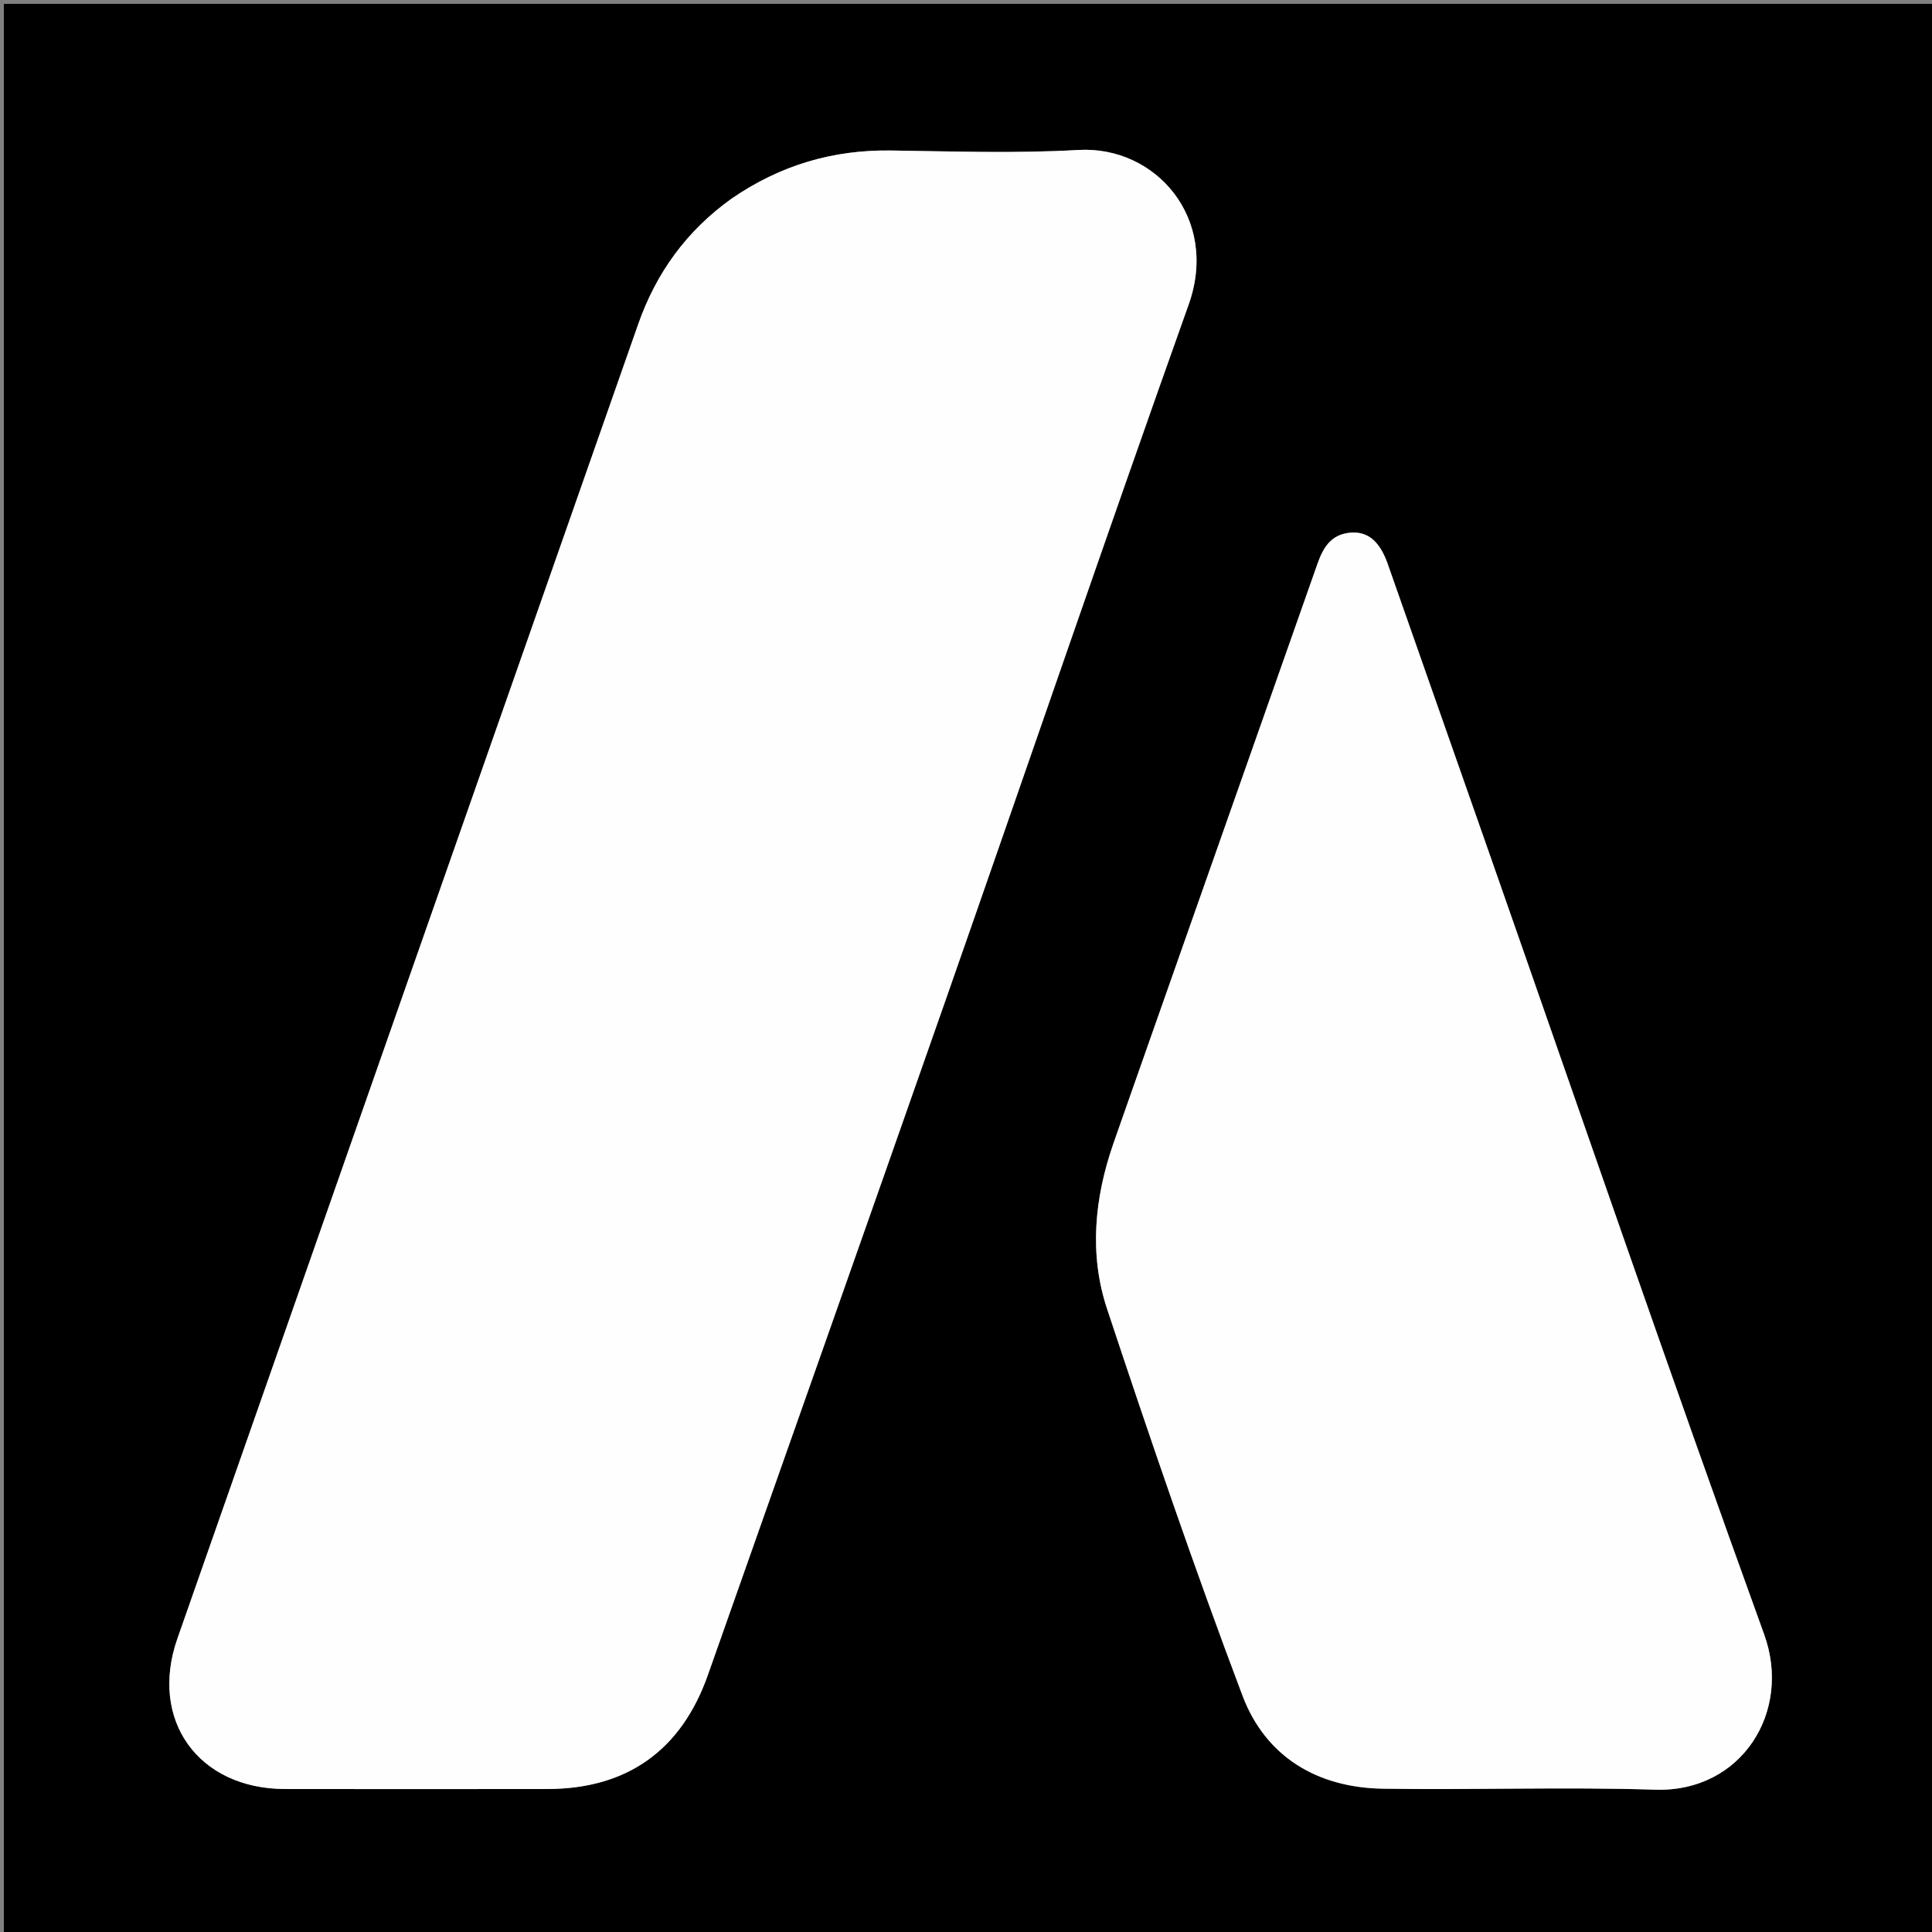 <svg version="1.1" id="Layer_1" xmlns="http://www.w3.org/2000/svg" xmlns:xlink="http://www.w3.org/1999/xlink" x="0px" y="0px"
	 width="100%" viewBox="0 0 500 500" enable-background="new 0 0 500 500" xml:space="preserve">
<rect x="0" y="0" width="500" height="500" fill="#808080" stroke="none"/>
<path fill="#000000" opacity="1" stroke="none" 
	d="
M317,501 
	C211.333,501 106.167,501 1,501 
	C1,334.333 1,167.667 1,1 
	C167.667,1 334.333,1 501,1 
	C501,167.667 501,334.333 501,501 
	C439.833,501 378.667,501 317,501 
M189.122,51.569 
	C177.649,59.762 169.811,70.659 165.166,83.903 
	C125.403,197.287 85.624,310.665 45.911,424.066 
	C38.526,445.152 51.337,462.959 73.74,462.993 
	C96.397,463.027 119.055,463.027 141.712,462.993 
	C162.301,462.962 176.329,452.971 183.194,433.497 
	C203.72,375.272 224.318,317.072 244.729,258.807 
	C265.744,198.821 286.289,138.669 307.629,78.799 
	C315.558,56.554 299.105,37.656 279.057,38.812 
	C262.95,39.74 246.745,39.173 230.588,38.949 
	C215.624,38.742 202.023,42.687 189.122,51.569 
M297.889,268.341 
	C294.627,277.573 291.322,286.79 288.113,296.04 
	C283.236,310.1 281.838,324.647 286.506,338.727 
	C297.625,372.274 309.072,405.738 321.546,438.798 
	C327.526,454.646 340.888,462.649 357.914,462.91 
	C381.398,463.271 404.91,462.414 428.375,463.17 
	C450.709,463.888 463.801,442.985 456.572,423.013 
	C432.118,355.447 408.784,287.476 385.015,219.662 
	C376.398,195.076 367.768,170.494 359.128,145.916 
	C357.043,139.985 353.88,137.394 349.283,137.875 
	C344.413,138.384 342.418,141.758 340.94,145.965 
	C326.694,186.518 312.363,227.041 297.889,268.341 
z"/>
<path fill="#FEFEFE" opacity="1" stroke="none" 
	d="
M189.41,51.349 
	C202.023,42.687 215.624,38.742 230.588,38.949 
	C246.745,39.173 262.95,39.74 279.057,38.812 
	C299.105,37.656 315.558,56.554 307.629,78.799 
	C286.289,138.669 265.744,198.821 244.729,258.807 
	C224.318,317.072 203.72,375.272 183.194,433.497 
	C176.329,452.971 162.301,462.962 141.712,462.993 
	C119.055,463.027 96.397,463.027 73.74,462.993 
	C51.337,462.959 38.526,445.152 45.911,424.066 
	C85.624,310.665 125.403,197.287 165.166,83.903 
	C169.811,70.659 177.649,59.762 189.41,51.349 
z"/>
<path fill="#FEFEFE" opacity="1" stroke="none" 
	d="
M297.973,267.956 
	C312.363,227.041 326.694,186.518 340.94,145.965 
	C342.418,141.758 344.413,138.384 349.283,137.875 
	C353.88,137.394 357.043,139.985 359.128,145.916 
	C367.768,170.494 376.398,195.076 385.015,219.662 
	C408.784,287.476 432.118,355.447 456.572,423.013 
	C463.801,442.985 450.709,463.888 428.375,463.17 
	C404.91,462.414 381.398,463.271 357.914,462.91 
	C340.888,462.649 327.526,454.646 321.546,438.798 
	C309.072,405.738 297.625,372.274 286.506,338.727 
	C281.838,324.647 283.236,310.1 288.113,296.04 
	C291.322,286.79 294.627,277.573 297.973,267.956 
z"/>
</svg>